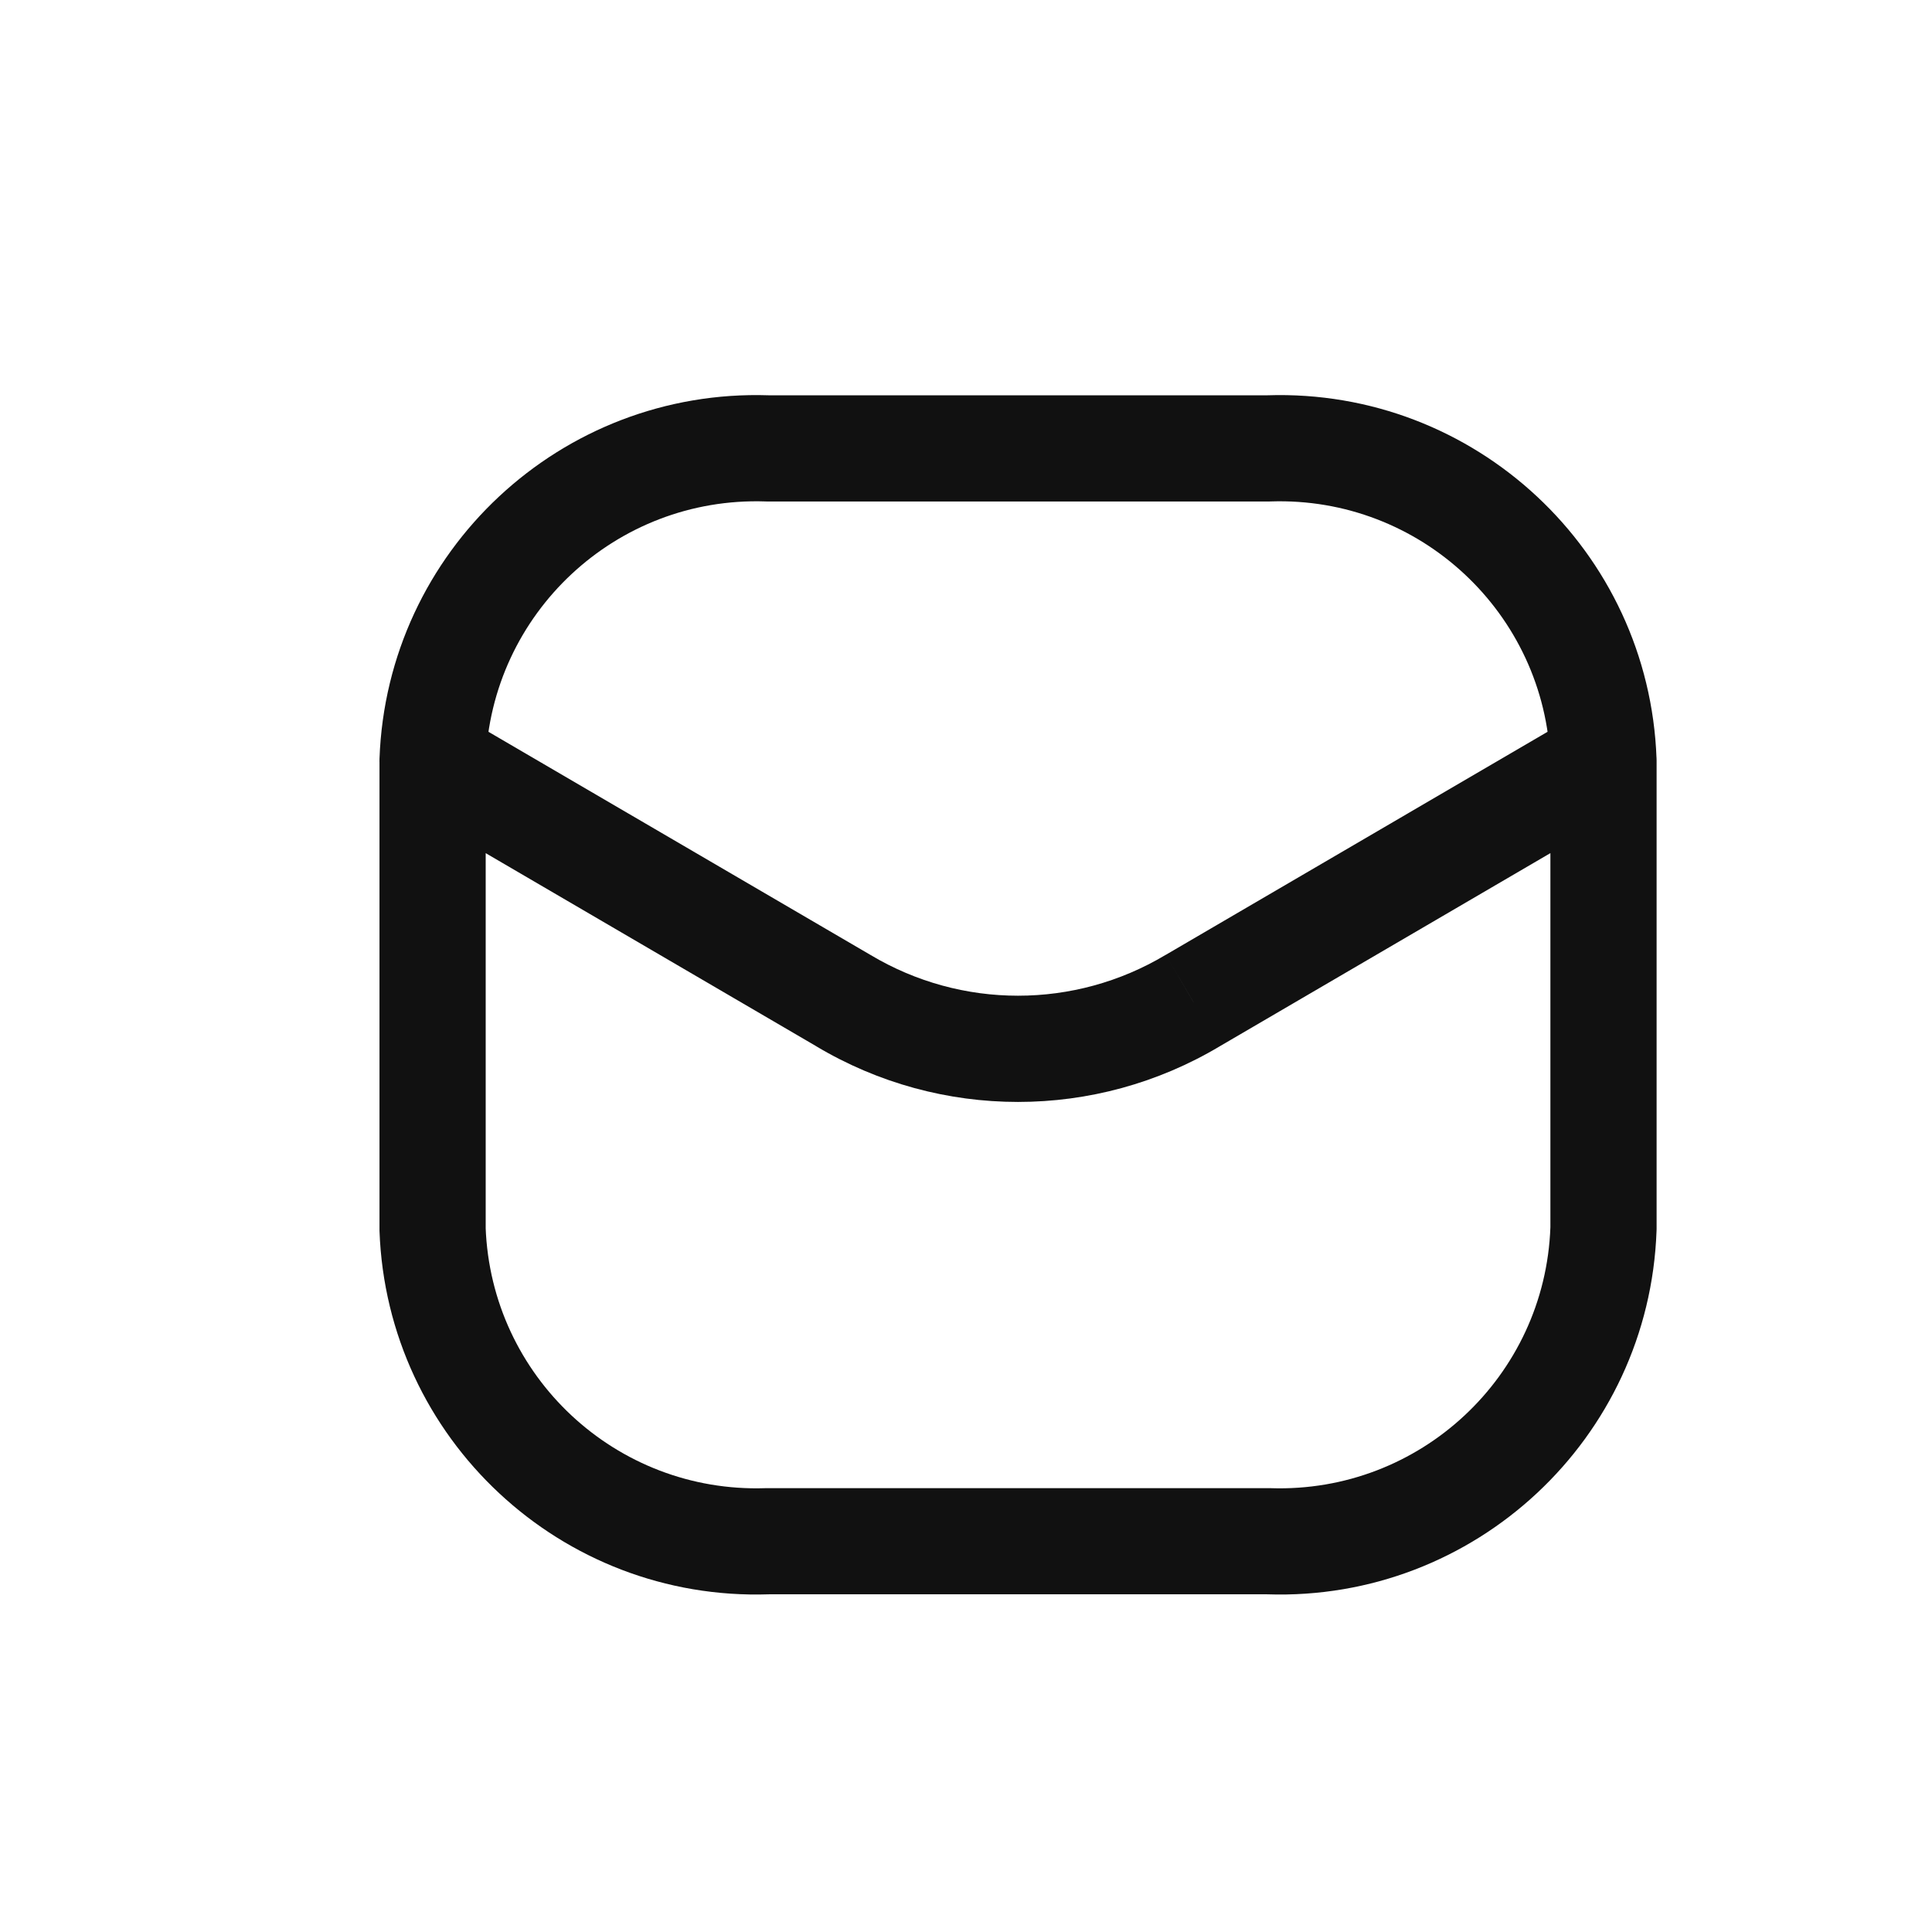<svg width="33" height="33" viewBox="0 0 33 33" fill="none" xmlns="http://www.w3.org/2000/svg">
<path d="M26.482 13.024C26.5 13.525 26.92 13.916 27.421 13.898C27.922 13.881 28.313 13.46 28.295 12.96L26.482 13.024ZM21.674 7.659V8.566C21.684 8.566 21.694 8.565 21.704 8.565L21.674 7.659ZM13.103 7.659L13.073 8.565C13.083 8.565 13.093 8.566 13.103 8.566V7.659ZM6.482 12.96C6.465 13.46 6.856 13.881 7.356 13.898C7.857 13.916 8.277 13.525 8.295 13.024L6.482 12.96ZM28.296 12.992C28.296 12.491 27.89 12.085 27.389 12.085C26.888 12.085 26.482 12.491 26.482 12.992H28.296ZM27.389 20.992L28.295 21.024C28.295 21.014 28.296 21.003 28.296 20.992H27.389ZM21.674 26.325L21.704 25.419C21.694 25.419 21.684 25.419 21.674 25.419V26.325ZM13.103 26.325V25.419C13.093 25.419 13.083 25.419 13.073 25.419L13.103 26.325ZM7.389 20.992H6.482C6.482 21.003 6.482 21.014 6.482 21.024L7.389 20.992ZM8.296 12.992C8.296 12.491 7.89 12.085 7.389 12.085C6.888 12.085 6.482 12.491 6.482 12.992H8.296ZM27.846 13.775C28.279 13.523 28.424 12.967 28.172 12.535C27.919 12.102 27.364 11.956 26.931 12.209L27.846 13.775ZM20.37 17.092L19.913 16.309L19.905 16.313L20.37 17.092ZM14.407 17.092L14.872 16.313L14.865 16.309L14.407 17.092ZM7.846 12.209C7.414 11.956 6.858 12.102 6.606 12.535C6.353 12.967 6.499 13.523 6.931 13.775L7.846 12.209ZM28.295 12.96C28.169 9.411 25.193 6.634 21.644 6.752L21.704 8.565C24.254 8.48 26.392 10.475 26.482 13.024L28.295 12.96ZM21.674 6.752H13.103V8.566H21.674V6.752ZM13.134 6.752C9.584 6.634 6.609 9.411 6.482 12.96L8.295 13.024C8.386 10.475 10.523 8.48 13.073 8.565L13.134 6.752ZM26.482 12.992V20.992H28.296V12.992H26.482ZM26.482 20.96C26.392 23.509 24.254 25.504 21.704 25.419L21.644 27.232C25.193 27.351 28.169 24.573 28.295 21.024L26.482 20.96ZM21.674 25.419H13.103V27.232H21.674V25.419ZM13.073 25.419C10.523 25.504 8.386 23.509 8.295 20.96L6.482 21.024C6.609 24.573 9.584 27.351 13.134 27.232L13.073 25.419ZM8.296 20.992V12.992H6.482V20.992H8.296ZM26.931 12.209L19.913 16.309L20.828 17.875L27.846 13.775L26.931 12.209ZM19.905 16.313C18.355 17.239 16.422 17.239 14.872 16.313L13.942 17.871C16.065 19.139 18.712 19.139 20.835 17.871L19.905 16.313ZM14.865 16.309L7.846 12.209L6.931 13.775L13.95 17.875L14.865 16.309Z" fill="#111111"/>
</svg>
